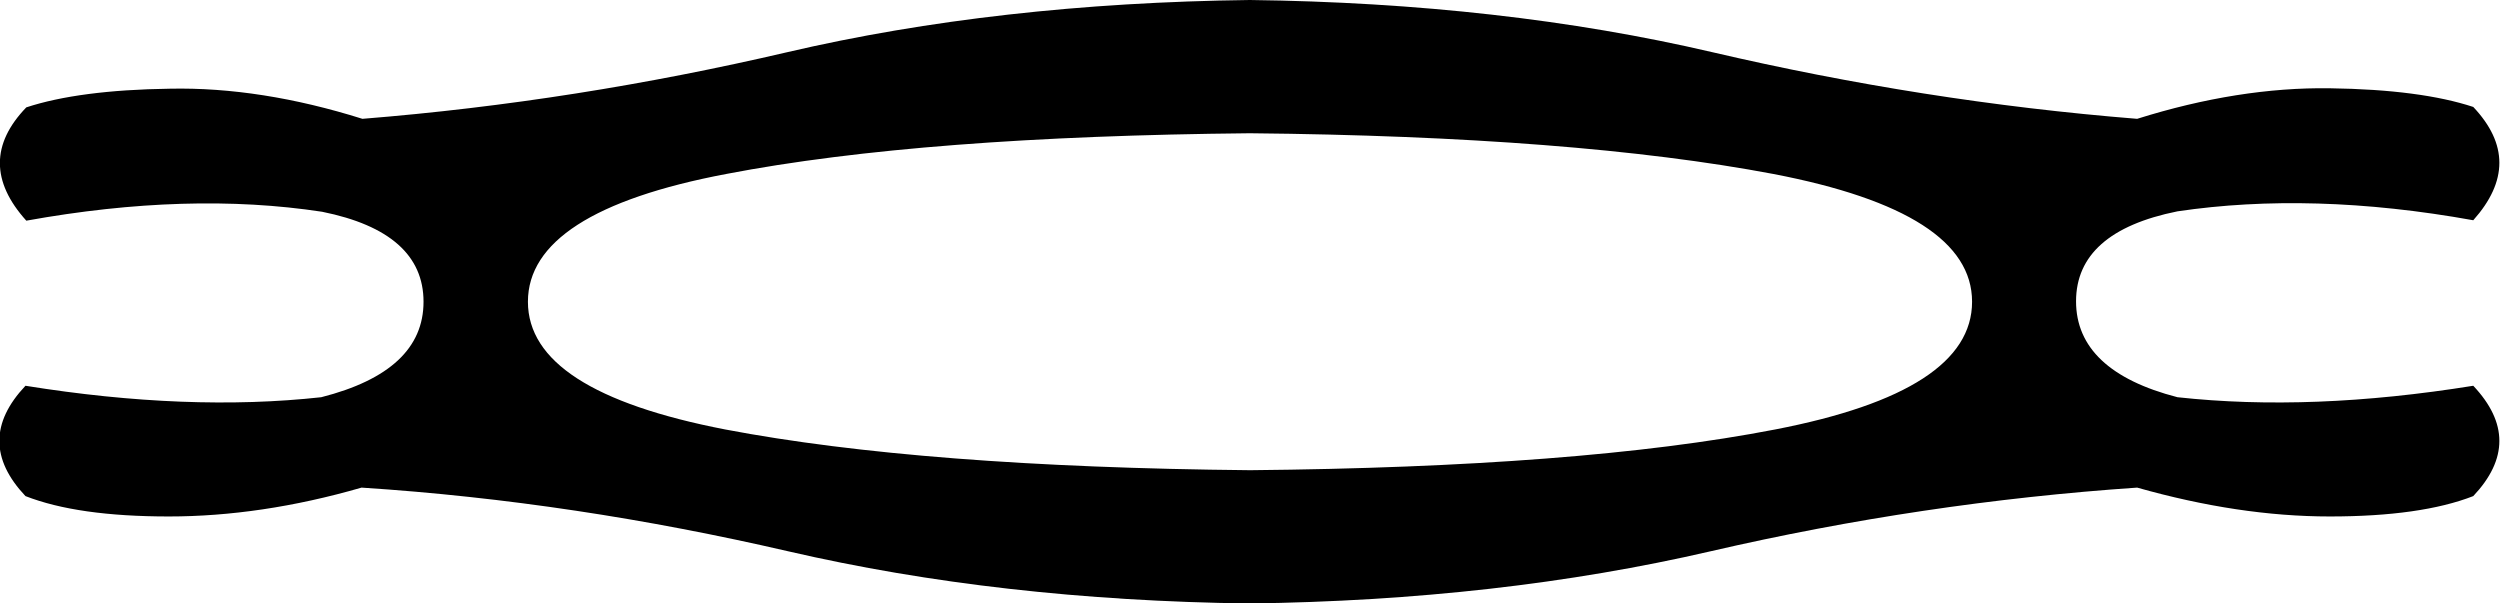 <svg xmlns="http://www.w3.org/2000/svg" viewBox="0 0 589.1 142.2"><path d="M464.7 71.1c0-14.1-15.6-24.1-46.8-30.1-31.2-5.9-72.3-9.1-123.4-9.6-51 .5-92.2 3.6-123.4 9.6-31.1 5.9-46.7 16-46.7 30.1s15.5 24.1 46.5 30.1c31 5.9 72.2 9.1 123.7 9.6 51.5-.5 92.7-3.6 123.7-9.6s46.4-16 46.4-30.1zM6.2 25.3c8.2-2.7 19.5-4.2 33.8-4.4 14.3-.3 29.5 2.1 45.4 7.1 33.7-2.7 67.1-8 100.1-15.7 33-7.7 69.4-11.8 109-12.3 39.6.5 76 4.6 109 12.3 33 7.7 66.4 13 100.1 15.7 15.9-5 31.1-7.4 45.4-7.2 14.4.2 25.6 1.7 33.8 4.4 8.2 8.7 8.2 17.5 0 26.7-25.5-4.6-48.8-5.2-69.7-2.1-15.9 3.2-23.9 10.3-23.9 21.2s8 18.5 23.9 22.6c21 2.3 44.2 1.4 69.7-2.7 8.2 8.7 8.2 17.3 0 26-8.2 3.2-19.5 4.8-33.8 4.8-14.4 0-29.5-2.3-45.4-6.8-33.7 2.3-67.2 7.3-100.5 15s-69.5 11.8-108.7 12.3c-39.2-.5-75.4-4.6-108.7-12.3-33.3-7.7-66.7-12.8-100.5-15-15.9 4.6-31.1 6.8-45.4 6.8-14.4 0-25.6-1.6-33.8-4.8-8.2-8.7-8.2-17.3 0-26 25.5 4.1 48.8 5 69.7 2.7C91.8 89.5 99.8 82 99.8 71.1s-8-18-23.9-21.2c-21-3.2-44.2-2.5-69.7 2.1-8.3-9.2-8.3-18.1 0-26.7z"/></svg>